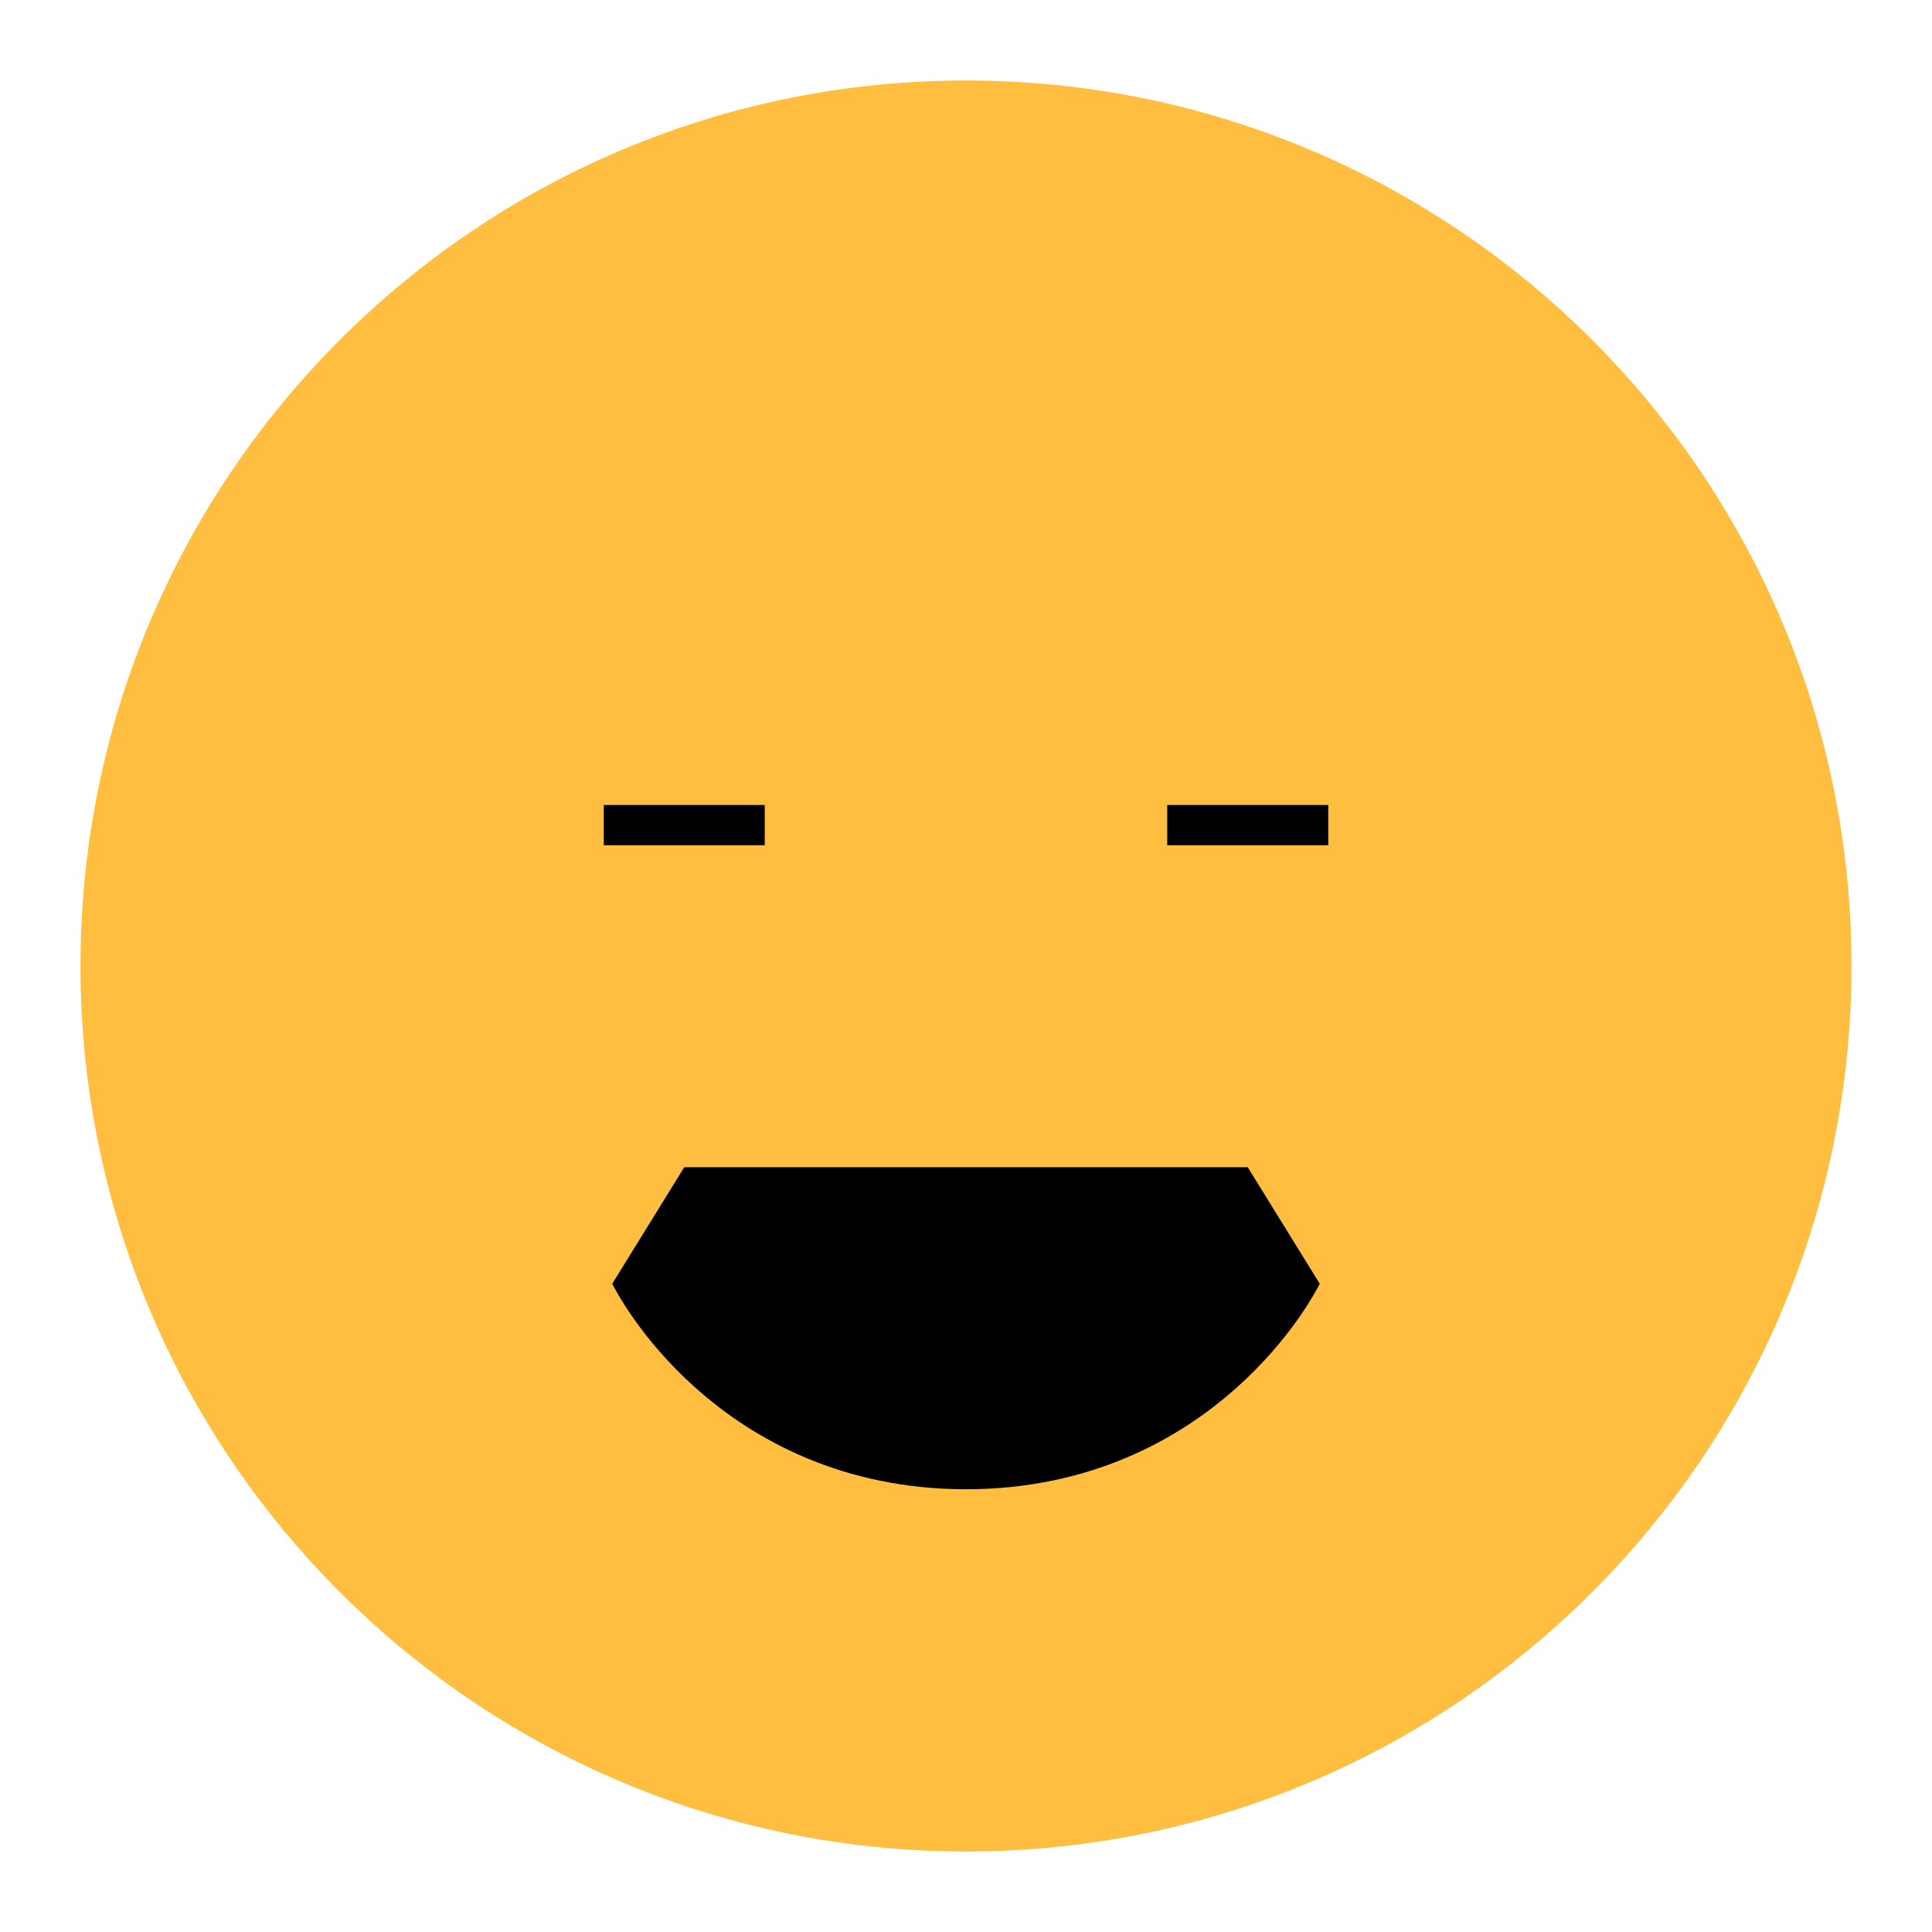 <?xml version="1.0" encoding="UTF-8"?><svg width="24" height="24" viewBox="0 0 48 48" fill="none" xmlns="http://www.w3.org/2000/svg"><path d="M24 44C35.046 44 44 35.046 44 24C44 12.954 35.046 4 24 4C12.954 4 4 12.954 4 24C4 35.046 12.954 44 24 44Z" fill="#ffbe40" stroke="#ffbe40" stroke-width="4" stroke-linejoin="bevel"/><path d="M24 35C29 35 31 31 31 31H17C17 31 19 35 24 35Z" stroke="#000" stroke-width="4" stroke-linecap="butt" stroke-linejoin="bevel"/><path d="M31 20V21" stroke="#000" stroke-width="4" stroke-linecap="butt" stroke-linejoin="bevel"/><path d="M17 20V21" stroke="#000" stroke-width="4" stroke-linecap="butt" stroke-linejoin="bevel"/></svg>